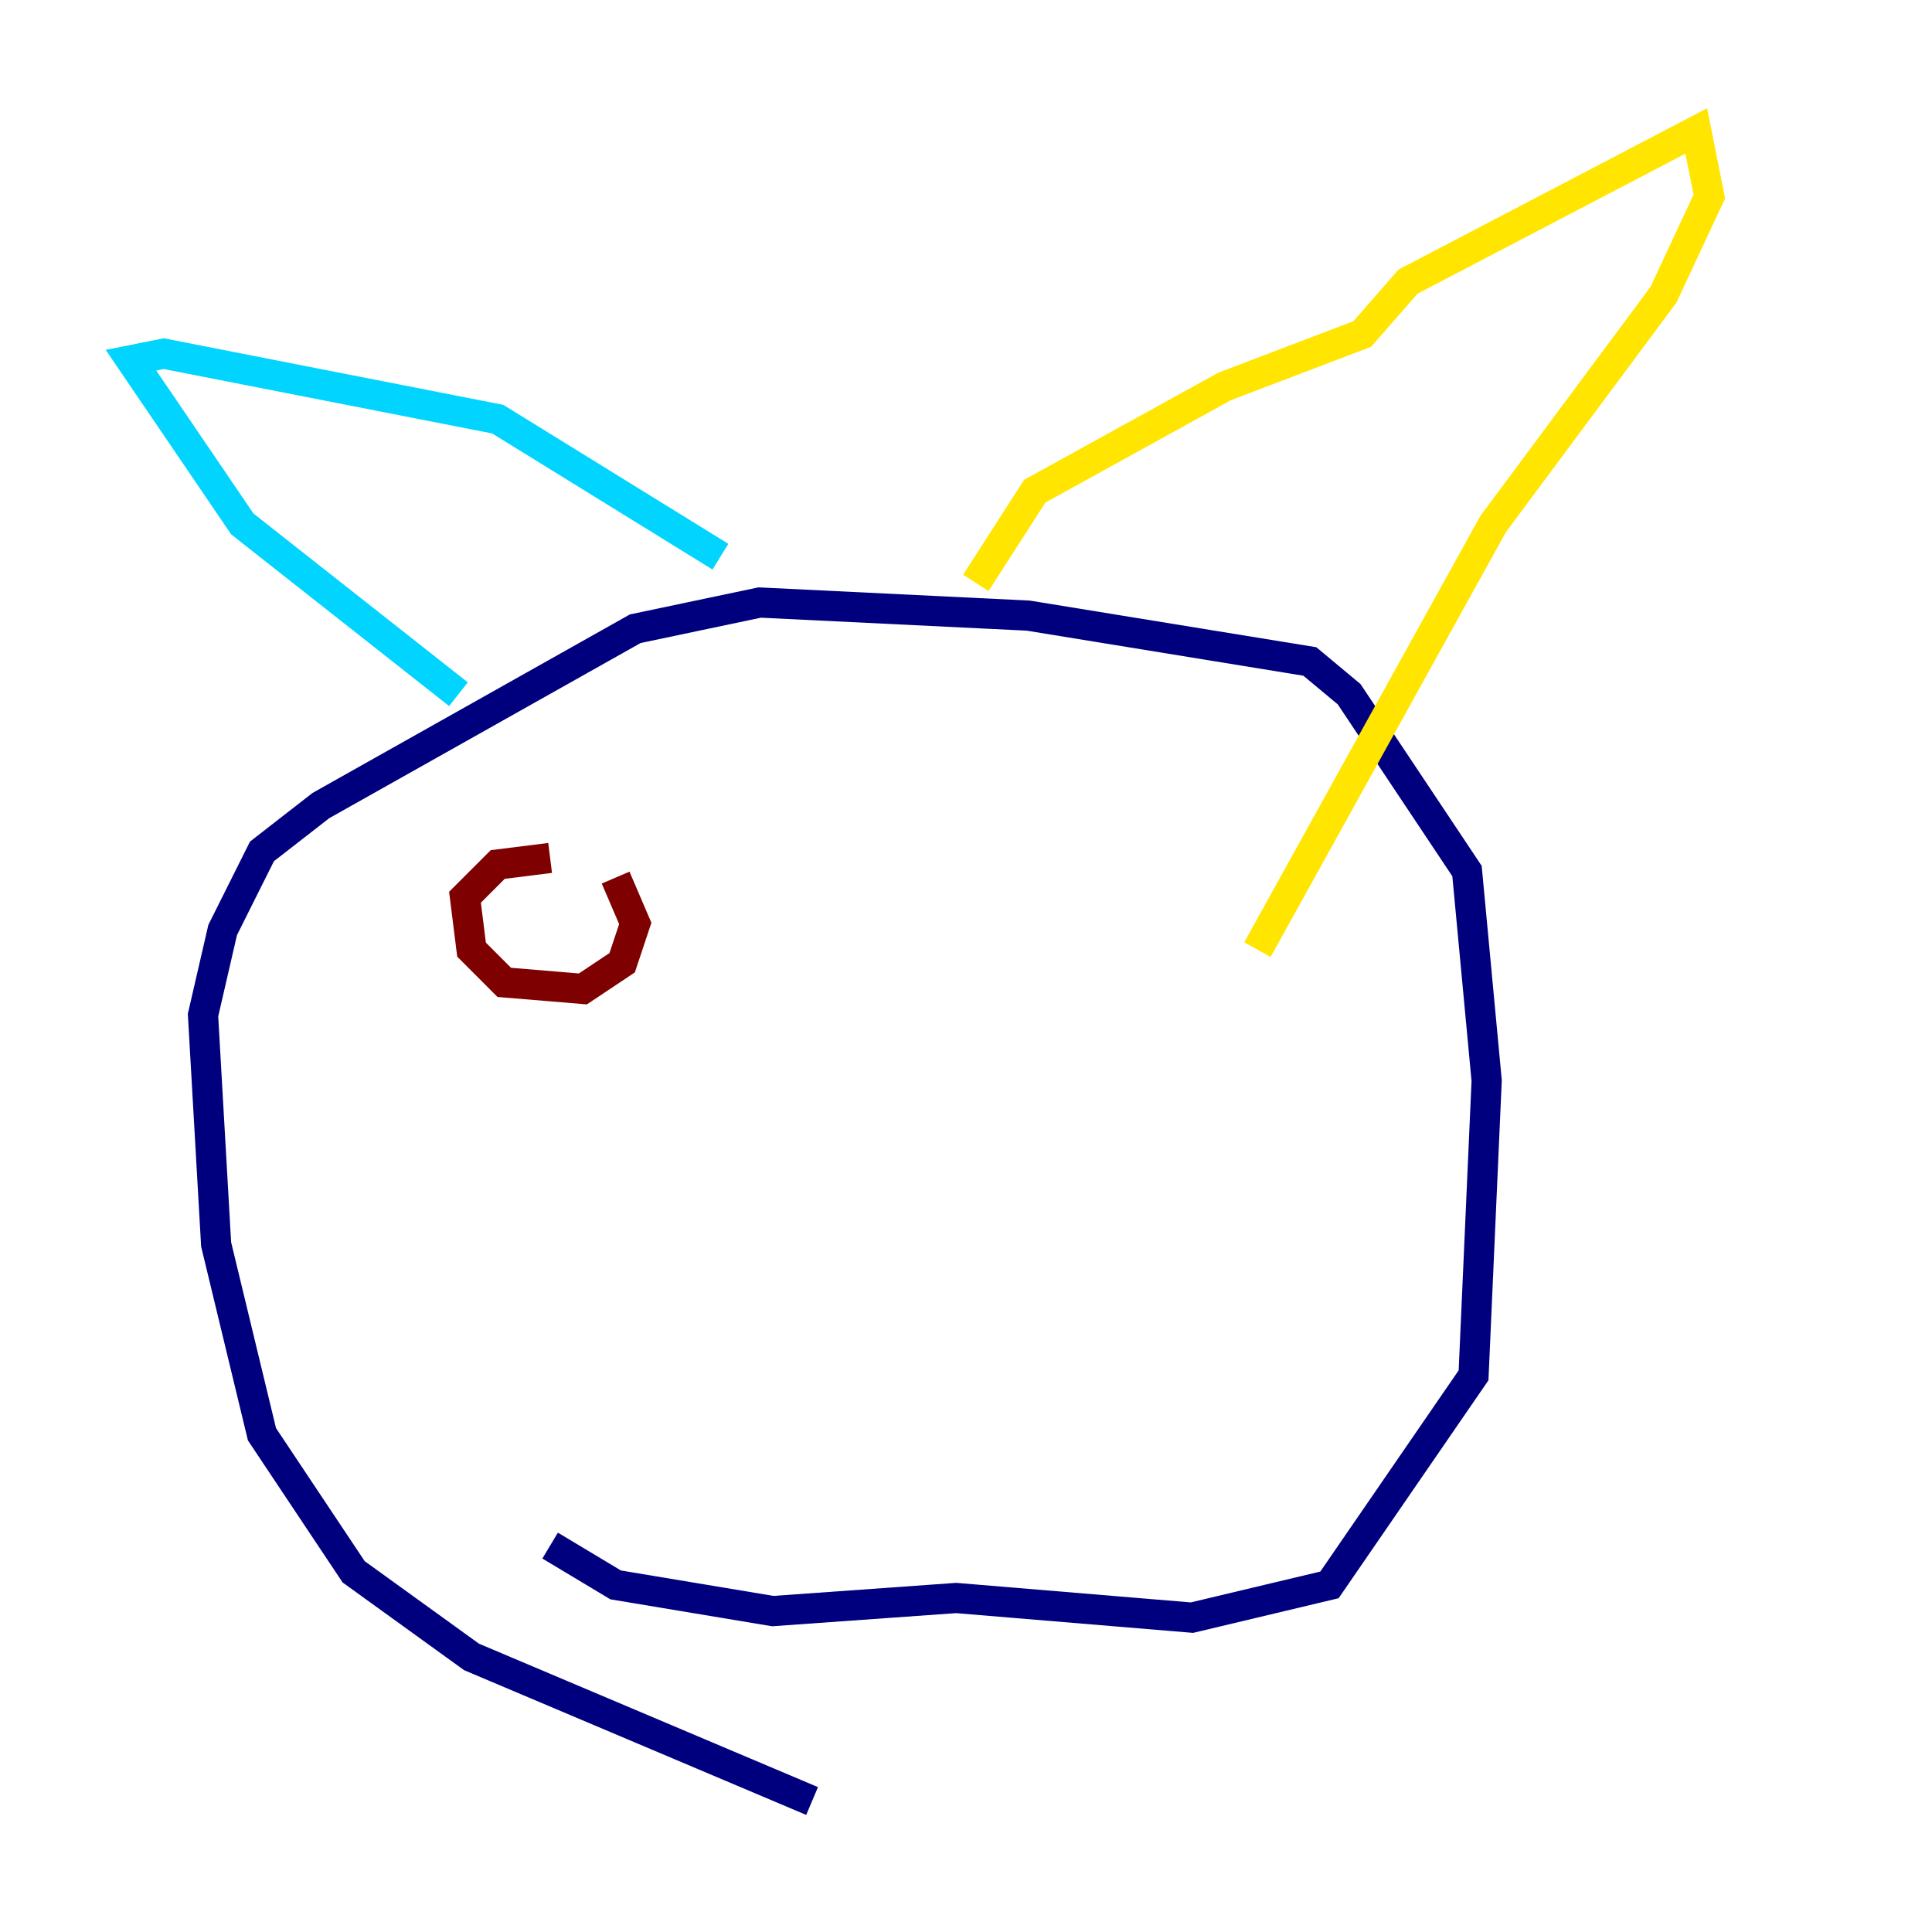 <?xml version="1.0" encoding="utf-8" ?>
<svg baseProfile="tiny" height="128" version="1.2" viewBox="0,0,128,128" width="128" xmlns="http://www.w3.org/2000/svg" xmlns:ev="http://www.w3.org/2001/xml-events" xmlns:xlink="http://www.w3.org/1999/xlink"><defs /><polyline fill="none" points="53.803,119.322 31.241,109.776 23.43,104.136 20.827,100.231 17.356,95.024 14.319,82.441 13.451,67.254 14.752,61.614 17.356,56.407 21.261,53.37 42.088,41.654 50.332,39.919 68.122,40.786 86.78,43.824 89.383,45.993 97.193,57.709 98.495,71.593 97.627,91.119 88.081,105.003 78.969,107.173 63.349,105.871 51.2,106.739 40.786,105.003 36.447,102.4" stroke="#00007f" stroke-width="2" /><polyline fill="none" points="30.373,45.993 16.054,34.712 8.678,23.864 10.848,23.43 32.976,27.77 47.729,36.881" stroke="#00d4ff" stroke-width="2" /><polyline fill="none" points="64.651,38.617 68.556,32.542 81.139,25.6 90.251,22.129 93.288,18.658 112.38,8.678 113.248,13.017 110.21,19.525 98.929,34.712 83.308,62.915" stroke="#ffe500" stroke-width="2" /><polyline fill="none" points="36.447,56.841 32.976,57.275 30.807,59.444 31.241,62.915 33.41,65.085 38.617,65.519 41.22,63.783 42.088,61.18 40.786,58.142" stroke="#7f0000" stroke-width="2" /></svg>